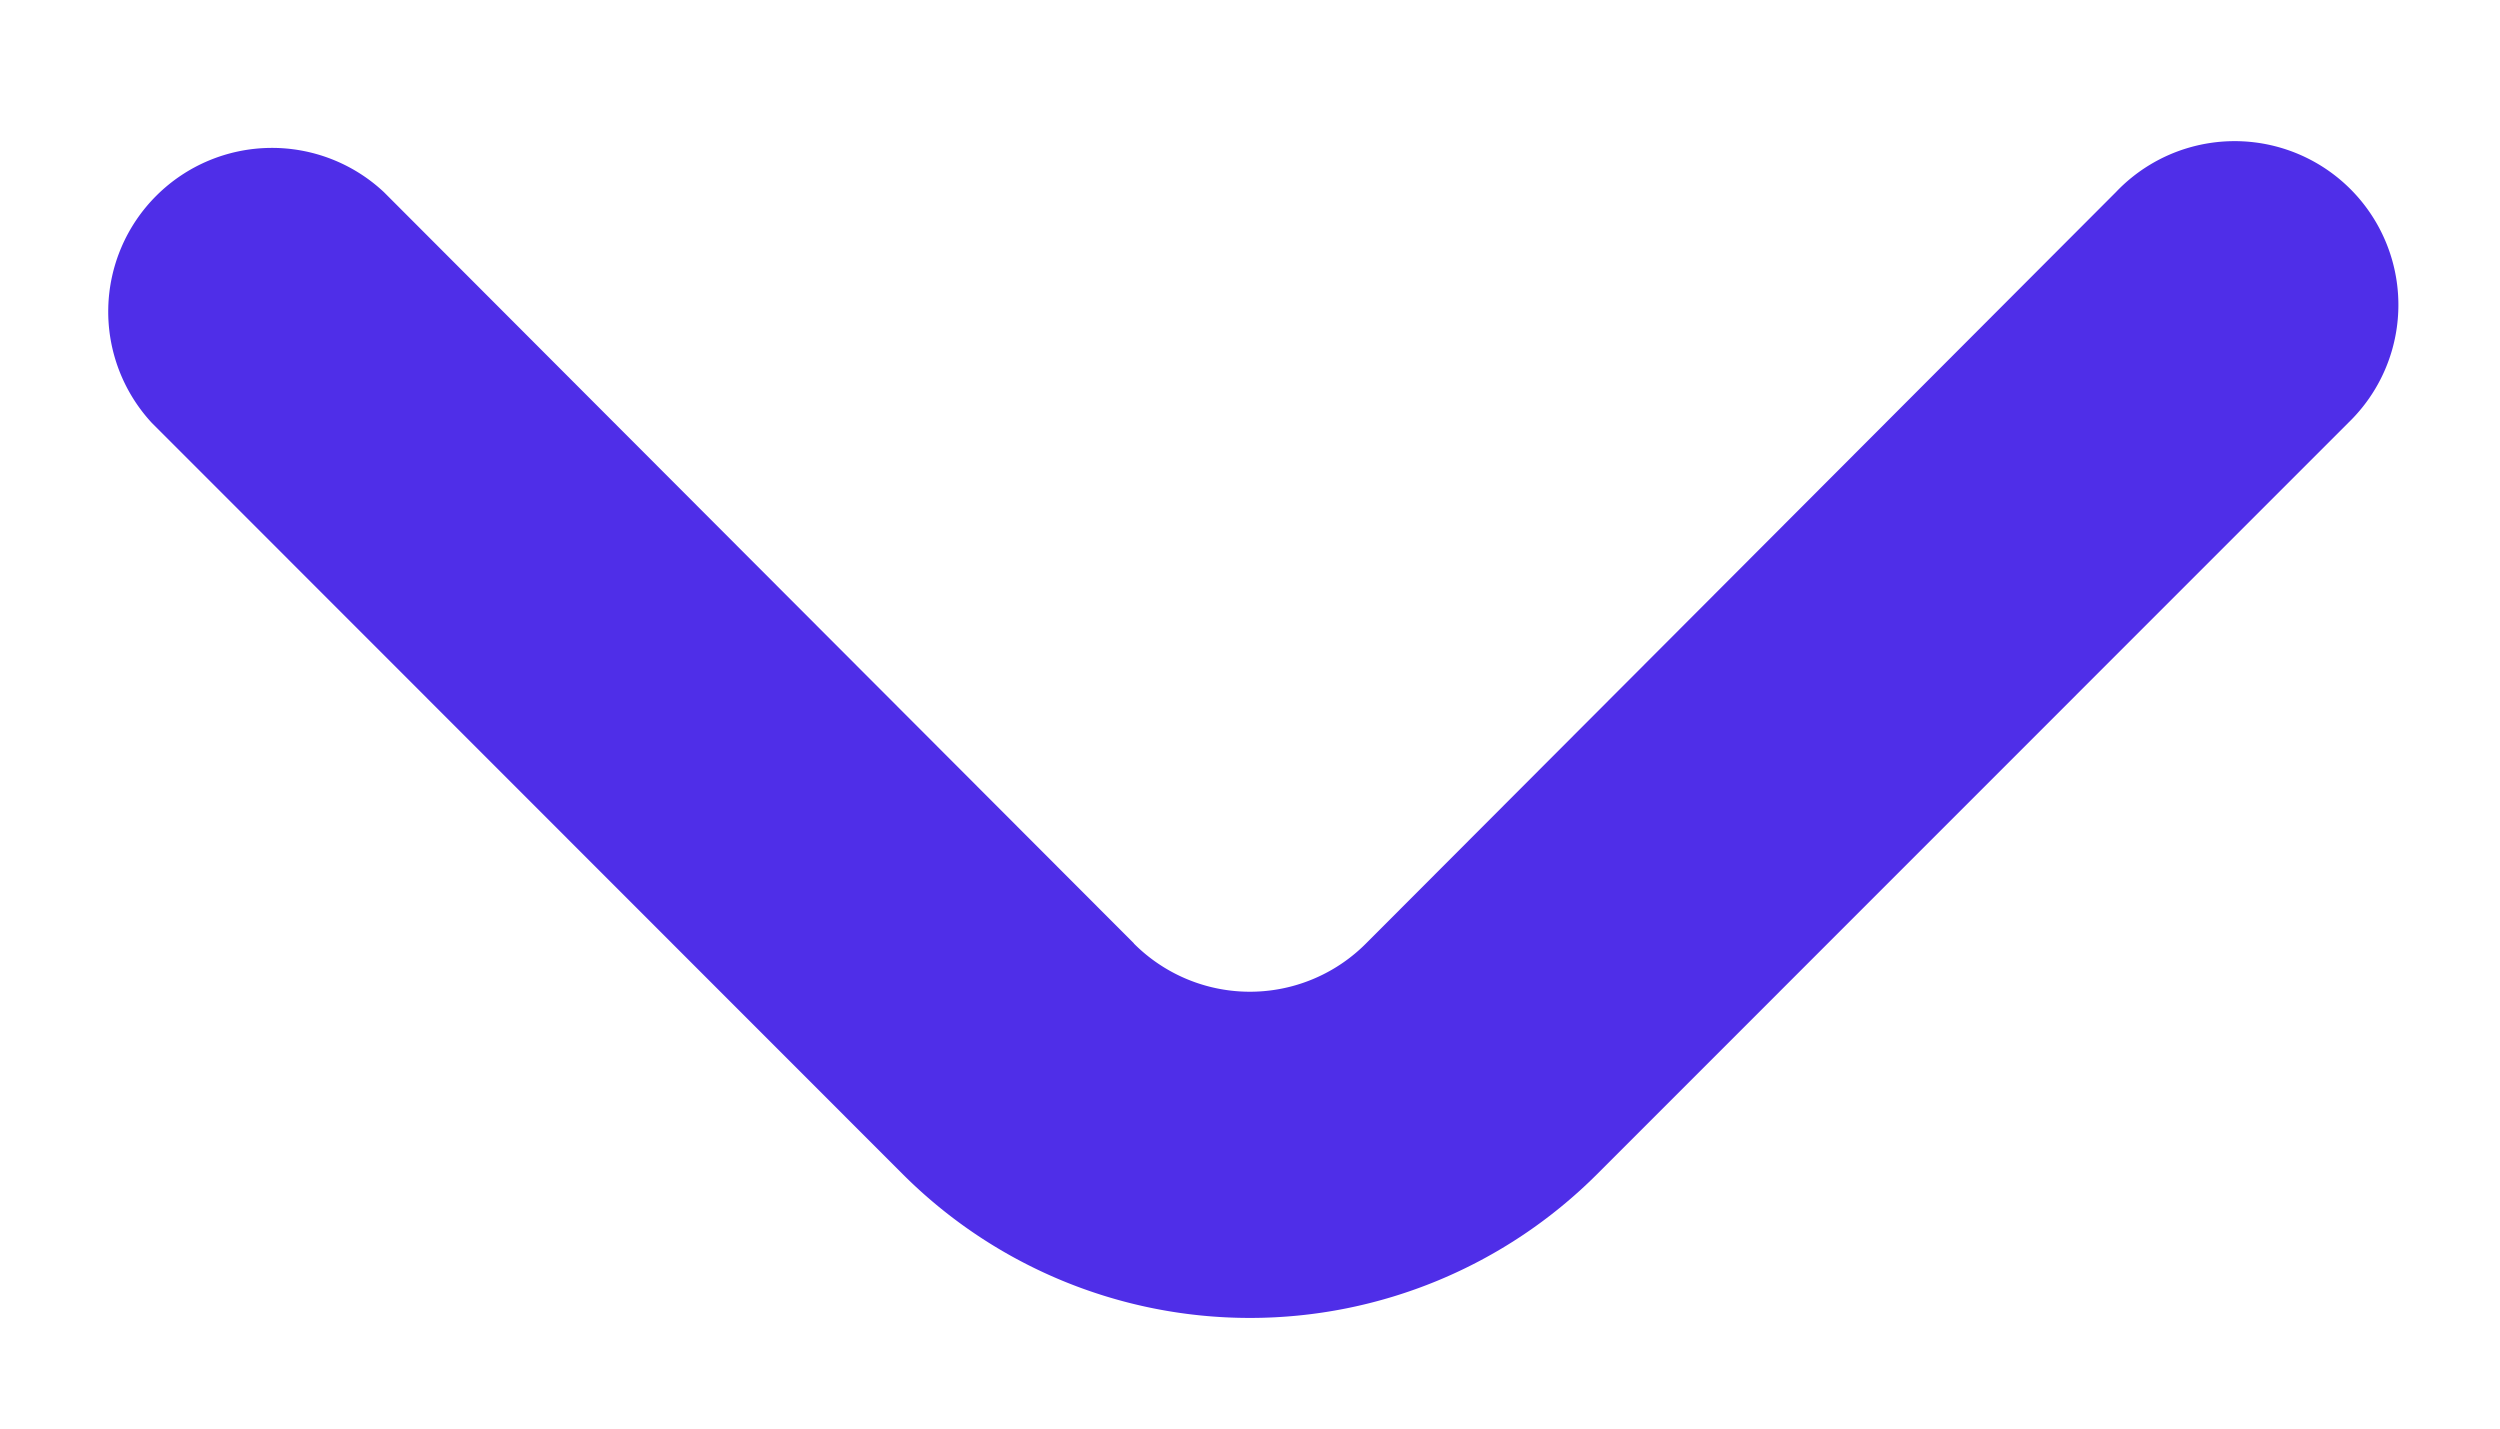 <svg width="14" height="8" fill="none" xmlns="http://www.w3.org/2000/svg"><path d="M6.349 5.283a.917.917 0 0 0 1.301 0l4.199-4.207a.917.917 0 1 1 1.301 1.292L8.943 6.576a2.75 2.75 0 0 1-3.887 0L.85 2.368A.917.917 0 0 1 2.15 1.076L6.35 5.283Z" fill="#4F2EE8"/></svg>